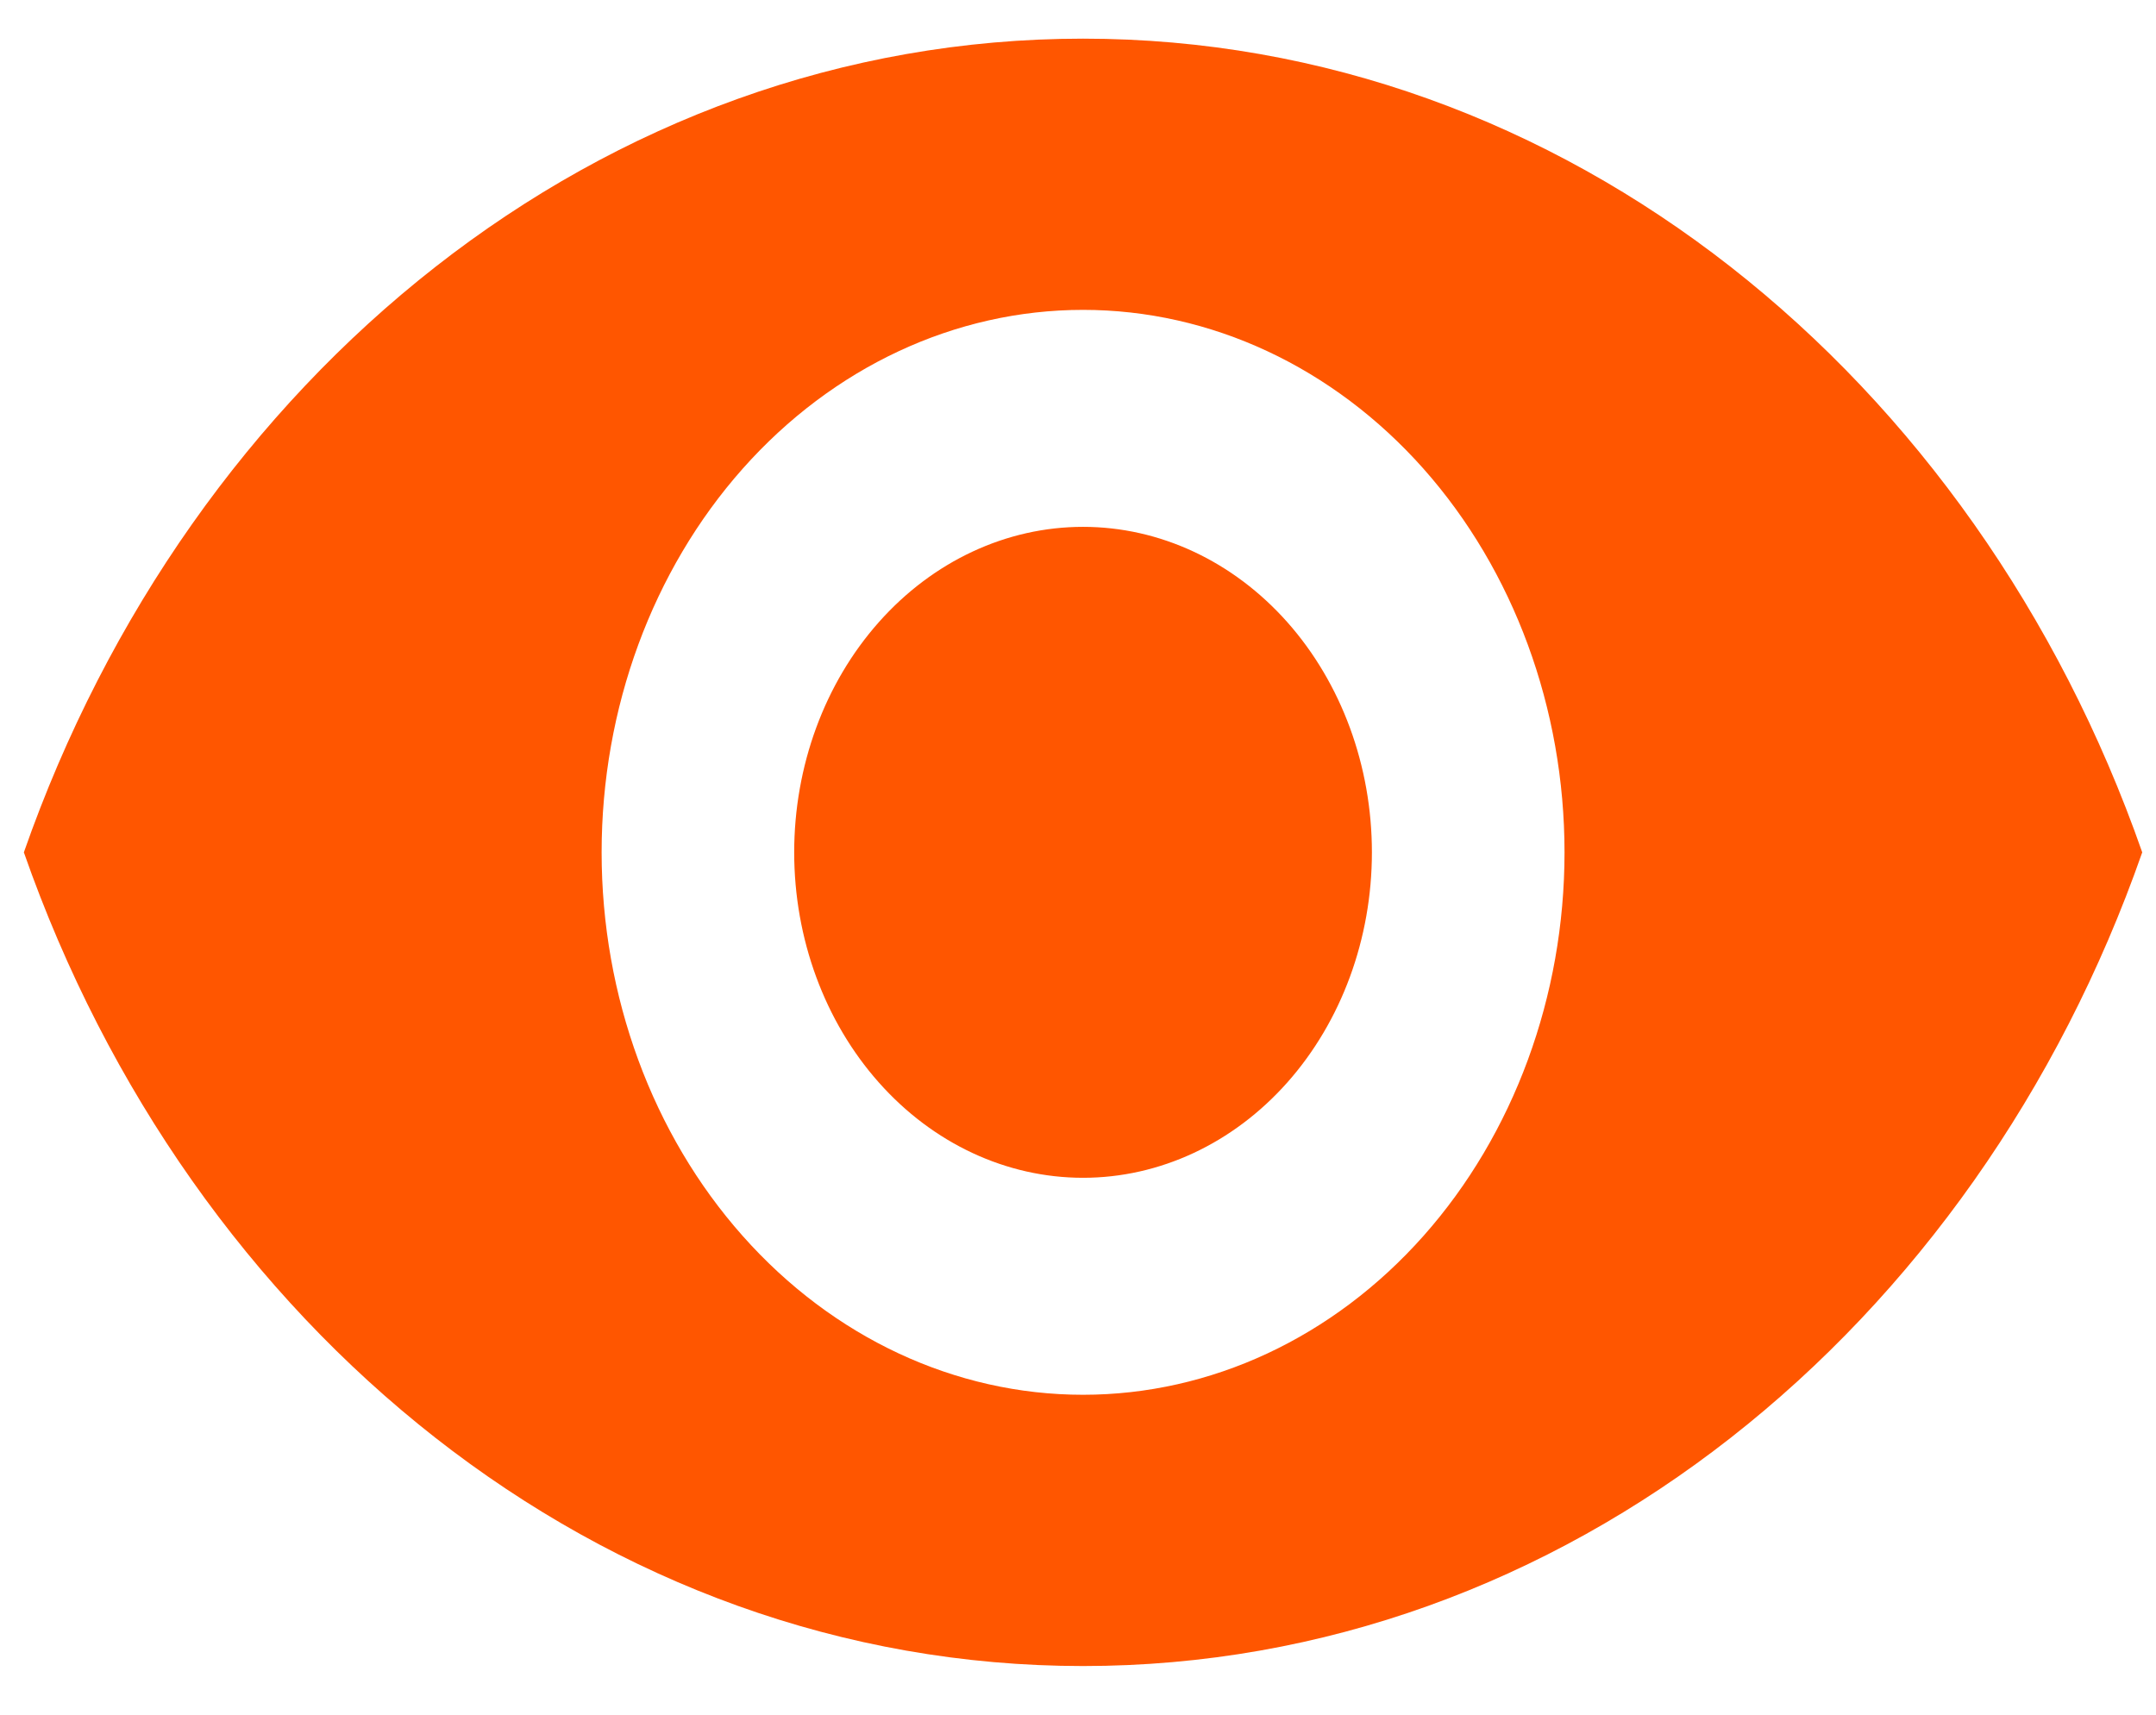 <svg width="44" height="35" viewBox="0 0 44 35" fill="none" xmlns="http://www.w3.org/2000/svg">
<path d="M22.103 10.754C20.54 10.754 19.04 11.454 17.935 12.7C16.829 13.946 16.208 15.636 16.208 17.398C16.208 19.16 16.829 20.849 17.935 22.095C19.04 23.341 20.54 24.041 22.103 24.041C23.667 24.041 25.166 23.341 26.272 22.095C27.377 20.849 27.998 19.16 27.998 17.398C27.998 15.636 27.377 13.946 26.272 12.7C25.166 11.454 23.667 10.754 22.103 10.754ZM22.103 28.47C19.497 28.47 16.998 27.304 15.156 25.227C13.313 23.151 12.278 20.334 12.278 17.398C12.278 14.461 13.313 11.645 15.156 9.568C16.998 7.492 19.497 6.325 22.103 6.325C24.709 6.325 27.208 7.492 29.051 9.568C30.893 11.645 31.929 14.461 31.929 17.398C31.929 20.334 30.893 23.151 29.051 25.227C27.208 27.304 24.709 28.47 22.103 28.47M22.103 0.789C12.278 0.789 3.887 7.676 0.487 17.398C3.887 27.119 12.278 34.007 22.103 34.007C31.929 34.007 40.319 27.119 43.719 17.398C40.319 7.676 31.929 0.789 22.103 0.789Z" fill="#FF5600"/>
</svg>
